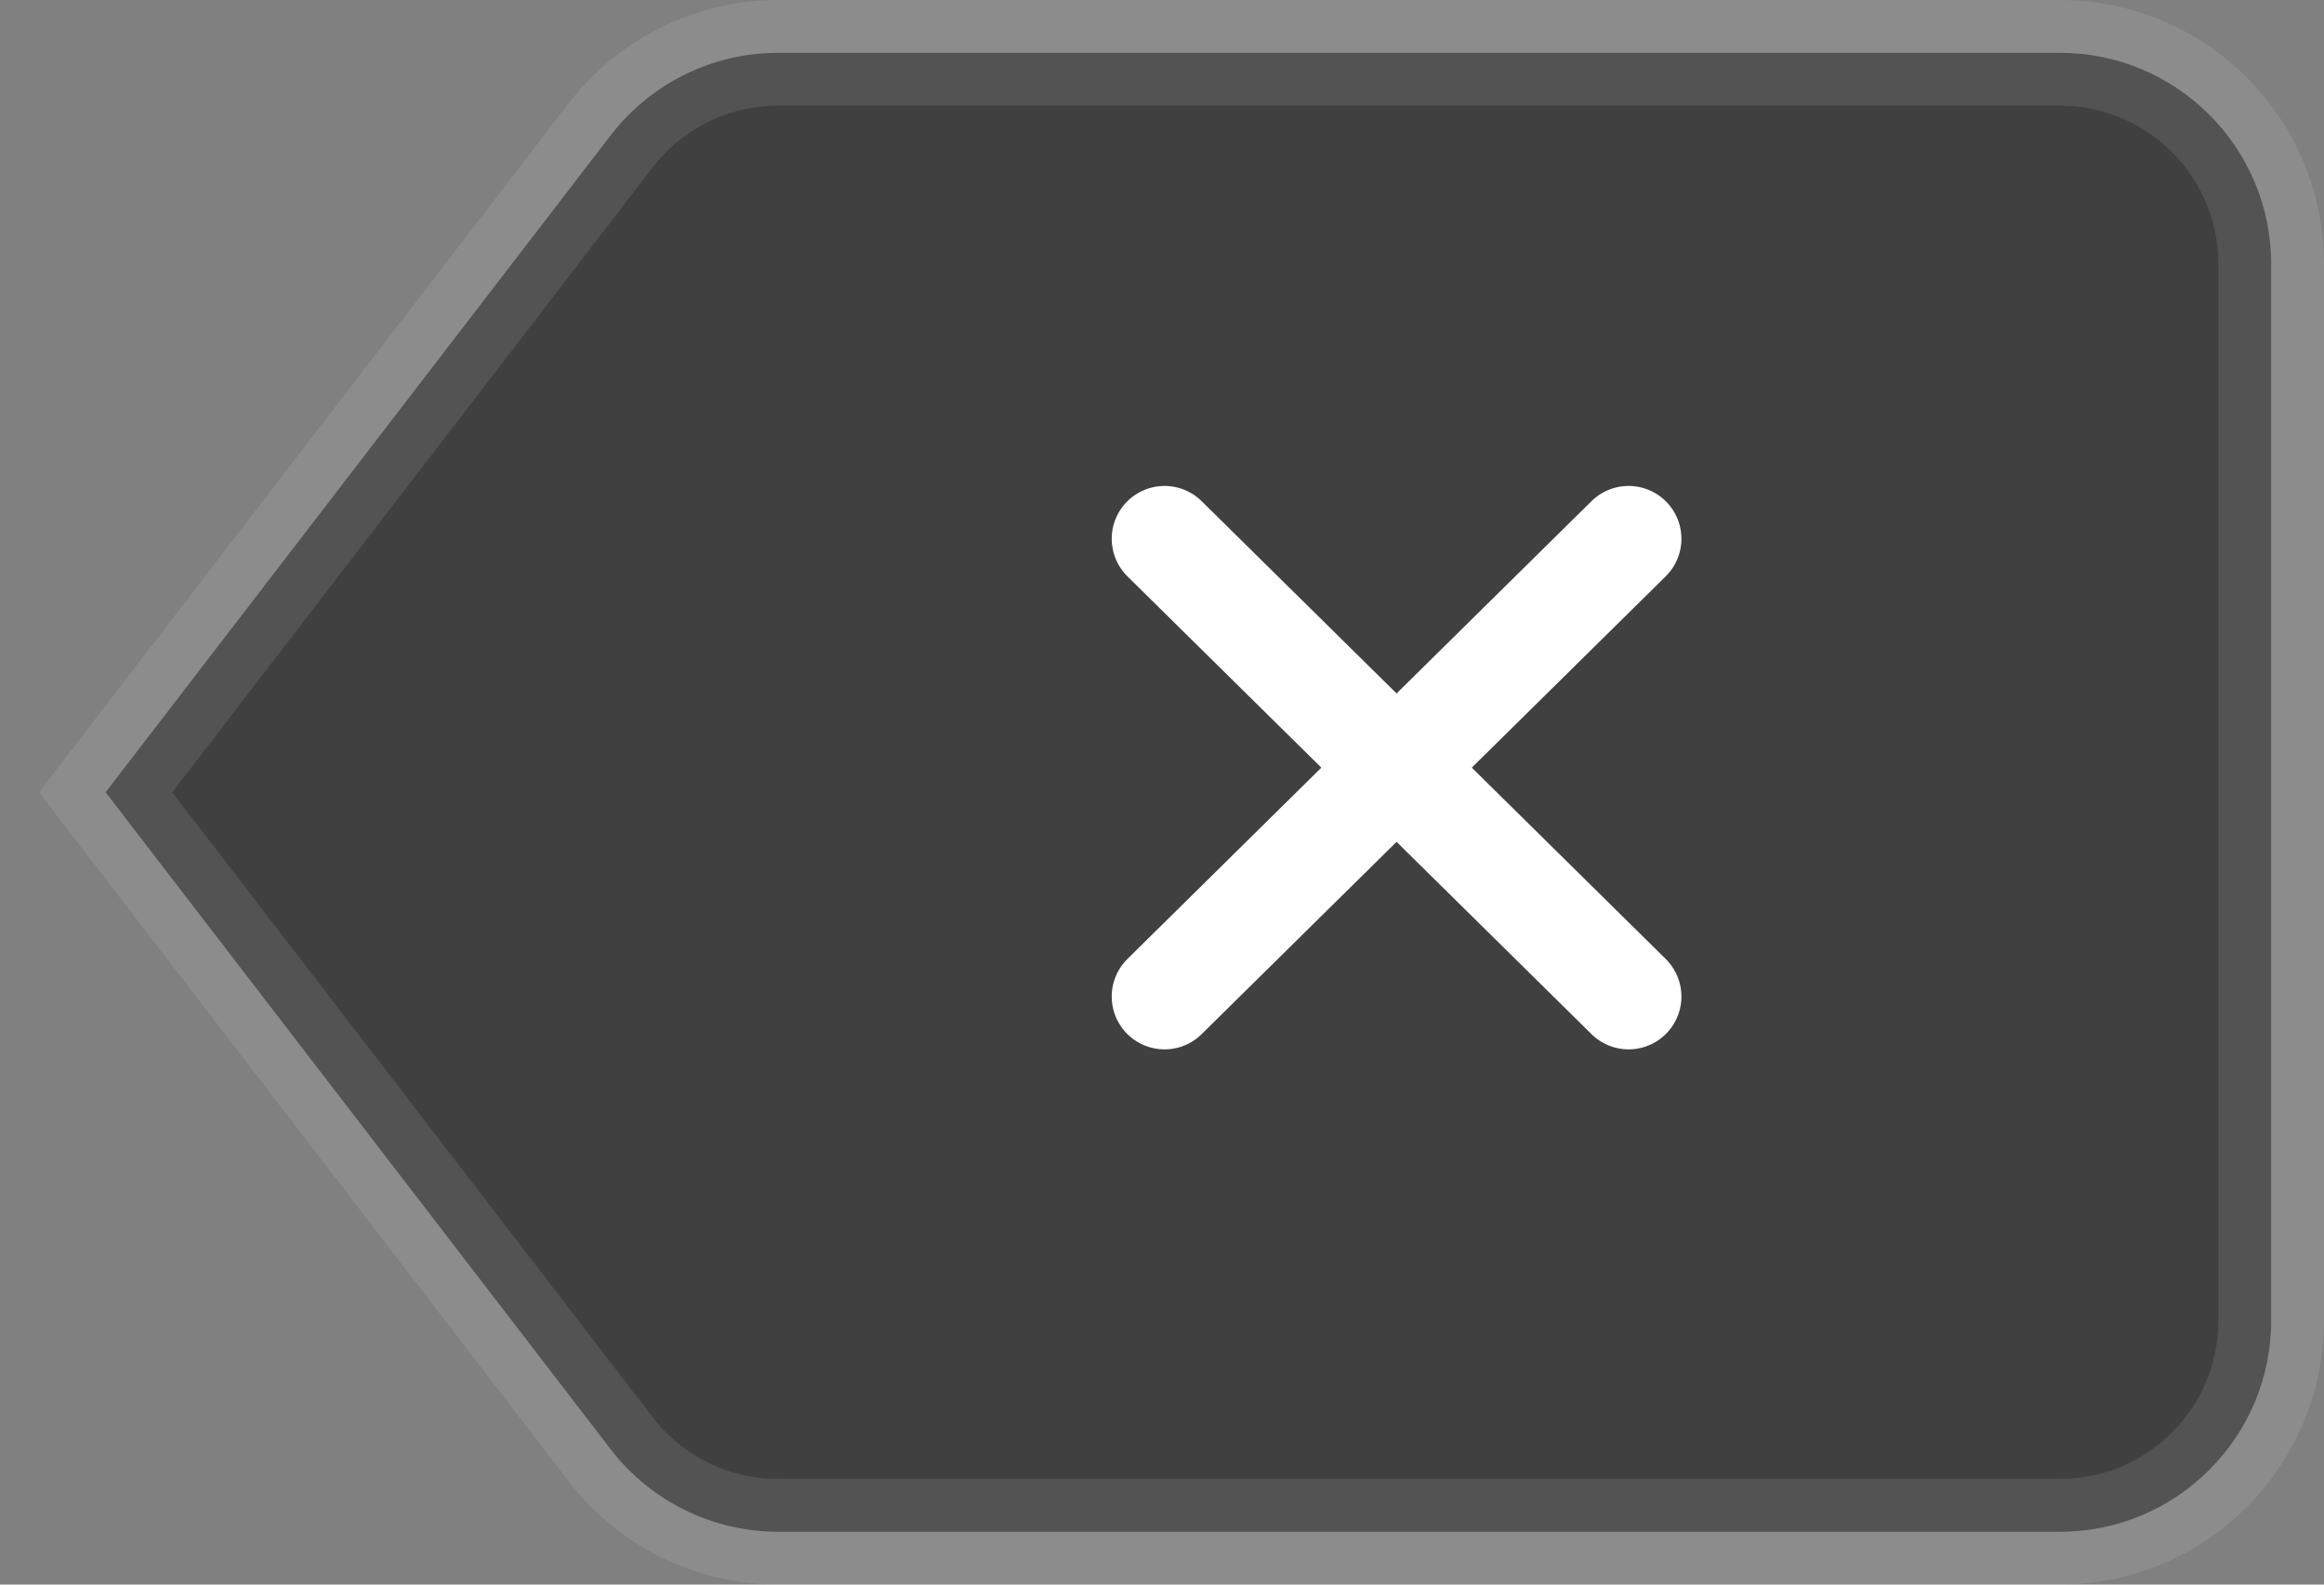 <svg width="44" height="30" viewBox="0 0 44 30" fill="none" xmlns="http://www.w3.org/2000/svg">
<rect x="0" y="0" width="44" height="30" fill="#808080" stroke="none"/>
<path fill-rule="evenodd" clip-rule="evenodd" d="M11.562 2.562C12.319 1.577 13.491 1 14.733 1H39C41.209 1 43 2.791 43 5V25C43 27.209 41.209 29 39 29H14.733C13.491 29 12.319 28.423 11.562 27.438L2 15L11.562 2.562Z" fill="black" fill-opacity="0.5" stroke="white" stroke-opacity="0.1" stroke-width="2"/>
<path d="M22.048 10.2L30.834 18.867" stroke="white" stroke-width="2" stroke-linecap="round"/>
<path d="M30.834 10.2L22.048 18.867" stroke="white" stroke-width="2" stroke-linecap="round"/>
</svg>
